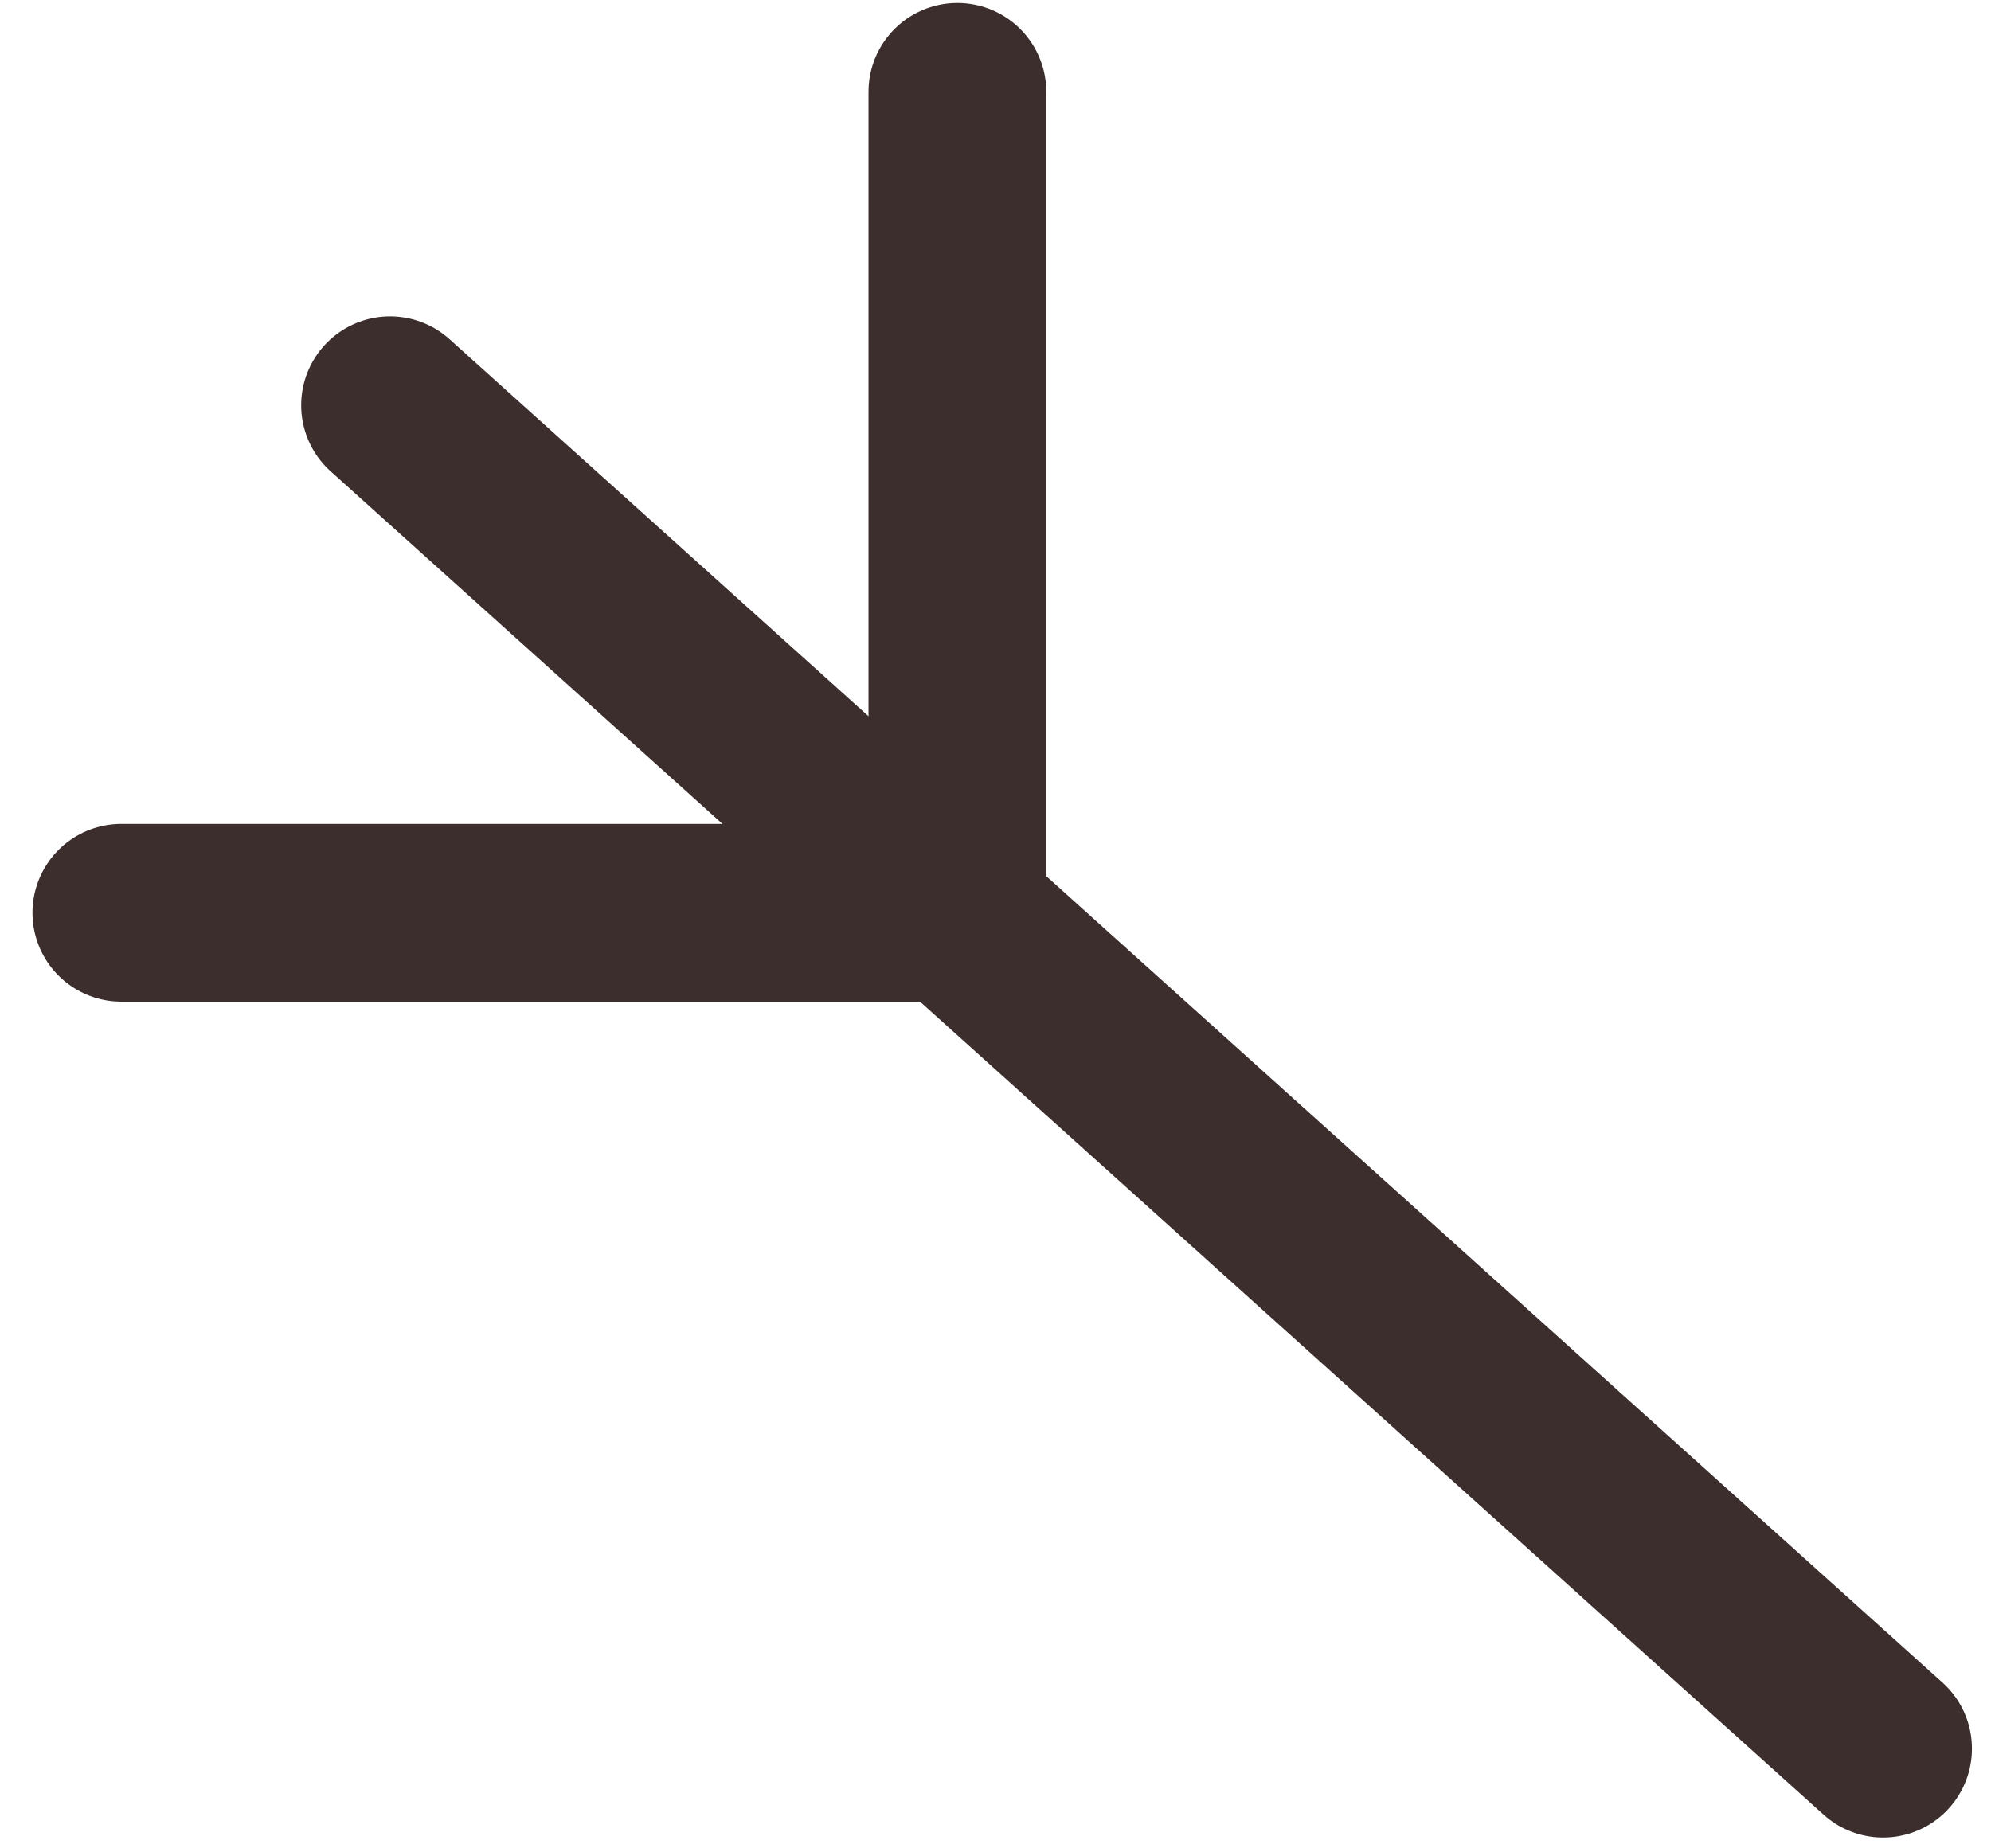 <svg width="56" height="52" viewBox="0 0 56 52" fill="none" xmlns="http://www.w3.org/2000/svg">
<path d="M52.964 49.195L10.971 11.401" stroke="#3D2E2E" stroke-width="5" stroke-linecap="round" stroke-linejoin="round"/>
<path d="M26.928 2.583V25.679H3.413" stroke="#3D2E2E" stroke-width="5" stroke-linecap="round" stroke-linejoin="round"/>
</svg>
